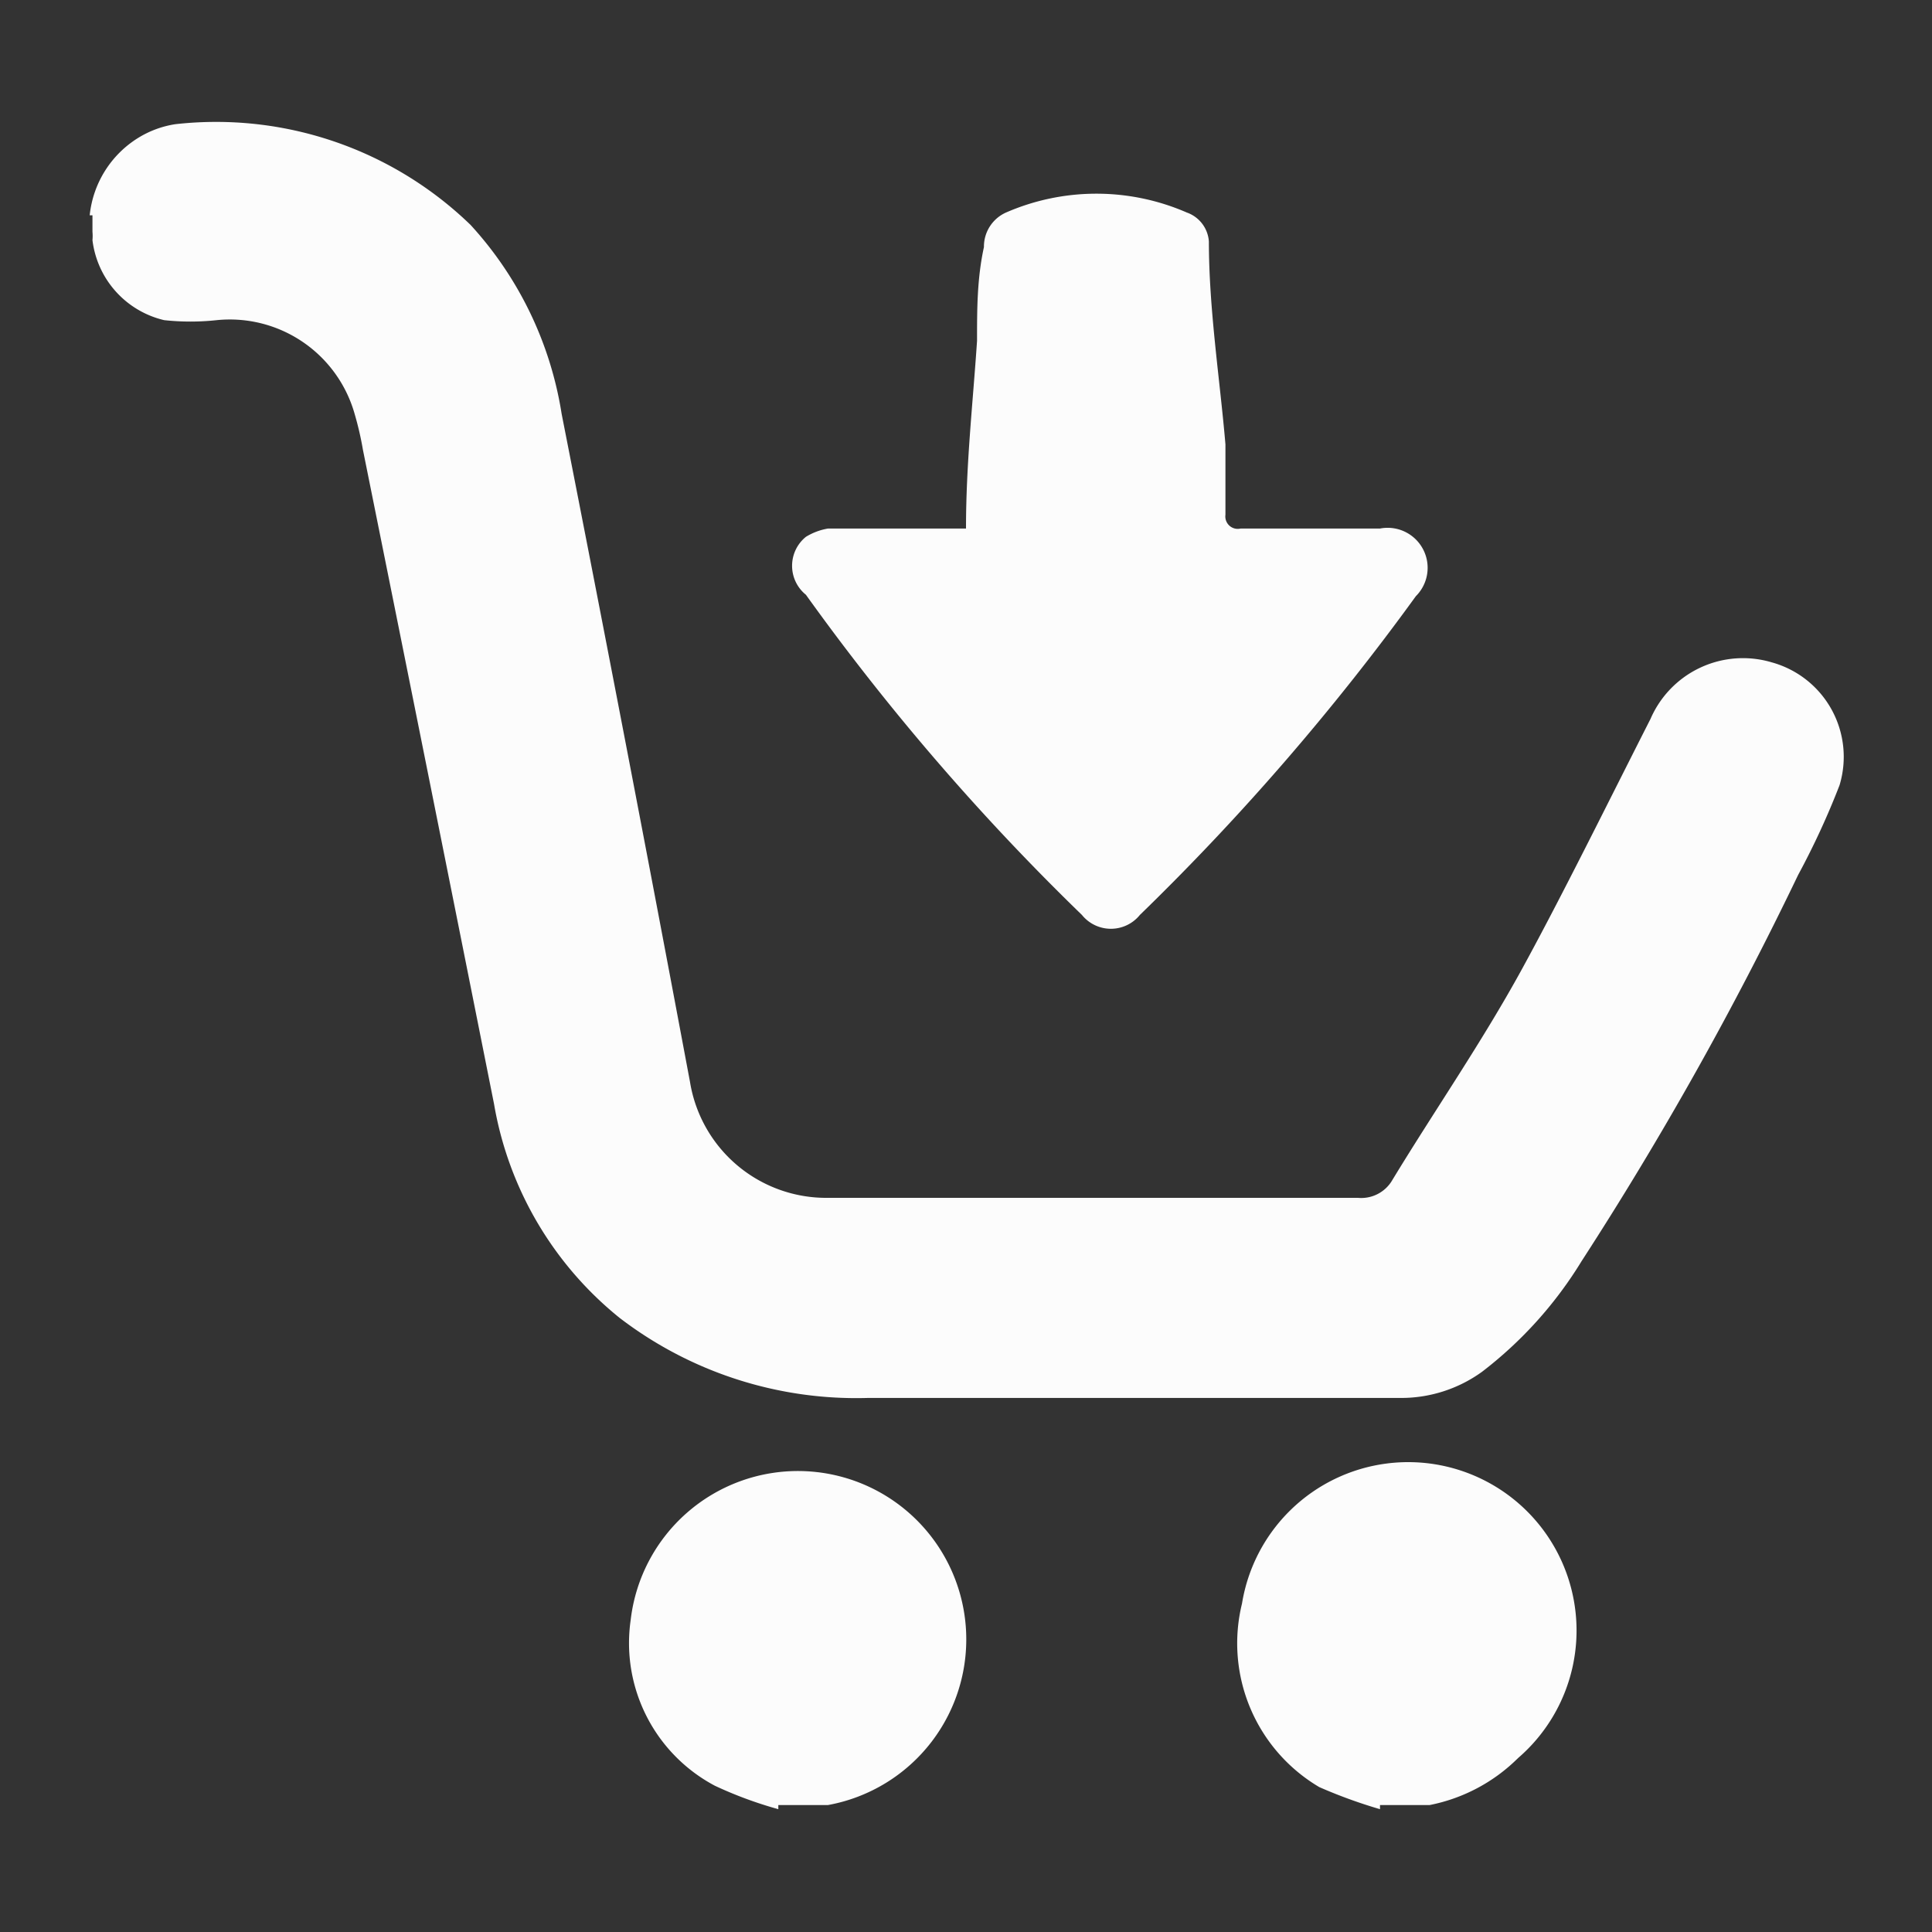 <svg id="bild" xmlns="http://www.w3.org/2000/svg" width="14" height="14" viewBox="0 0 14 14"><rect x="0" y="0" width="14" height="14" fill="#333333" stroke="none"/><defs><style>.cls-1{fill:#fcfcfc;}</style></defs><title>ico-cart_white</title><g id="YuFEqX.tif"><path class="cls-1" d="M0.65,1.56A0.75,0.75,0,0,1,1,1,0.72,0.72,0,0,1,1.27.9a2.65,2.65,0,0,1,2.14.73A2.63,2.63,0,0,1,4.07,3Q4.55,5.44,5,7.84a1,1,0,0,0,1,.84l0.51,0H9.84a0.26,0.26,0,0,0,.25-0.13c0.31-.51.65-1,0.94-1.53s0.62-1.2.93-1.81a0.73,0.73,0,0,1,.88-0.41,0.71,0.71,0,0,1,.49.89,5.66,5.66,0,0,1-.3.65,25.18,25.18,0,0,1-1.57,2.8,2.94,2.94,0,0,1-.72.8,1,1,0,0,1-.6.19H6.29a2.82,2.82,0,0,1-1.8-.58A2.54,2.54,0,0,1,3.58,8Q3.11,5.64,2.63,3.26A2.3,2.3,0,0,0,2.57,3a0.94,0.94,0,0,0-1-.68,1.78,1.78,0,0,1-.38,0A0.68,0.68,0,0,1,.67,1.74a0.31,0.31,0,0,0,0-.06V1.56Z"/><path class="cls-1" d="M10,13.11a3.62,3.62,0,0,1-.44-0.16A1.21,1.21,0,0,1,9,11.62,1.22,1.22,0,1,1,11,12.74a1.25,1.25,0,0,1-.64.34l-0.08,0H10Z"/><path class="cls-1" d="M5.64,13.11a2.91,2.91,0,0,1-.46-0.17,1.17,1.17,0,0,1-.61-1.2A1.22,1.22,0,1,1,6,13.08l-0.07,0H5.64Z"/><path class="cls-1" d="M7,3.83c0-.47.05-0.91,0.08-1.36,0-.23,0-0.45.05-0.68a0.27,0.27,0,0,1,.16-0.25,1.64,1.64,0,0,1,1.31,0,0.24,0.24,0,0,1,.16.21c0,0.49.08,1,.12,1.47,0,0.17,0,.34,0,0.51a0.09,0.09,0,0,0,.11.1H10a0.29,0.29,0,0,1,.26.49,17.65,17.65,0,0,1-2,2.31,0.27,0.27,0,0,1-.42,0,17.13,17.13,0,0,1-2-2.32,0.27,0.27,0,0,1,0-.42A0.45,0.45,0,0,1,6,3.83H7Z"/></g></svg>